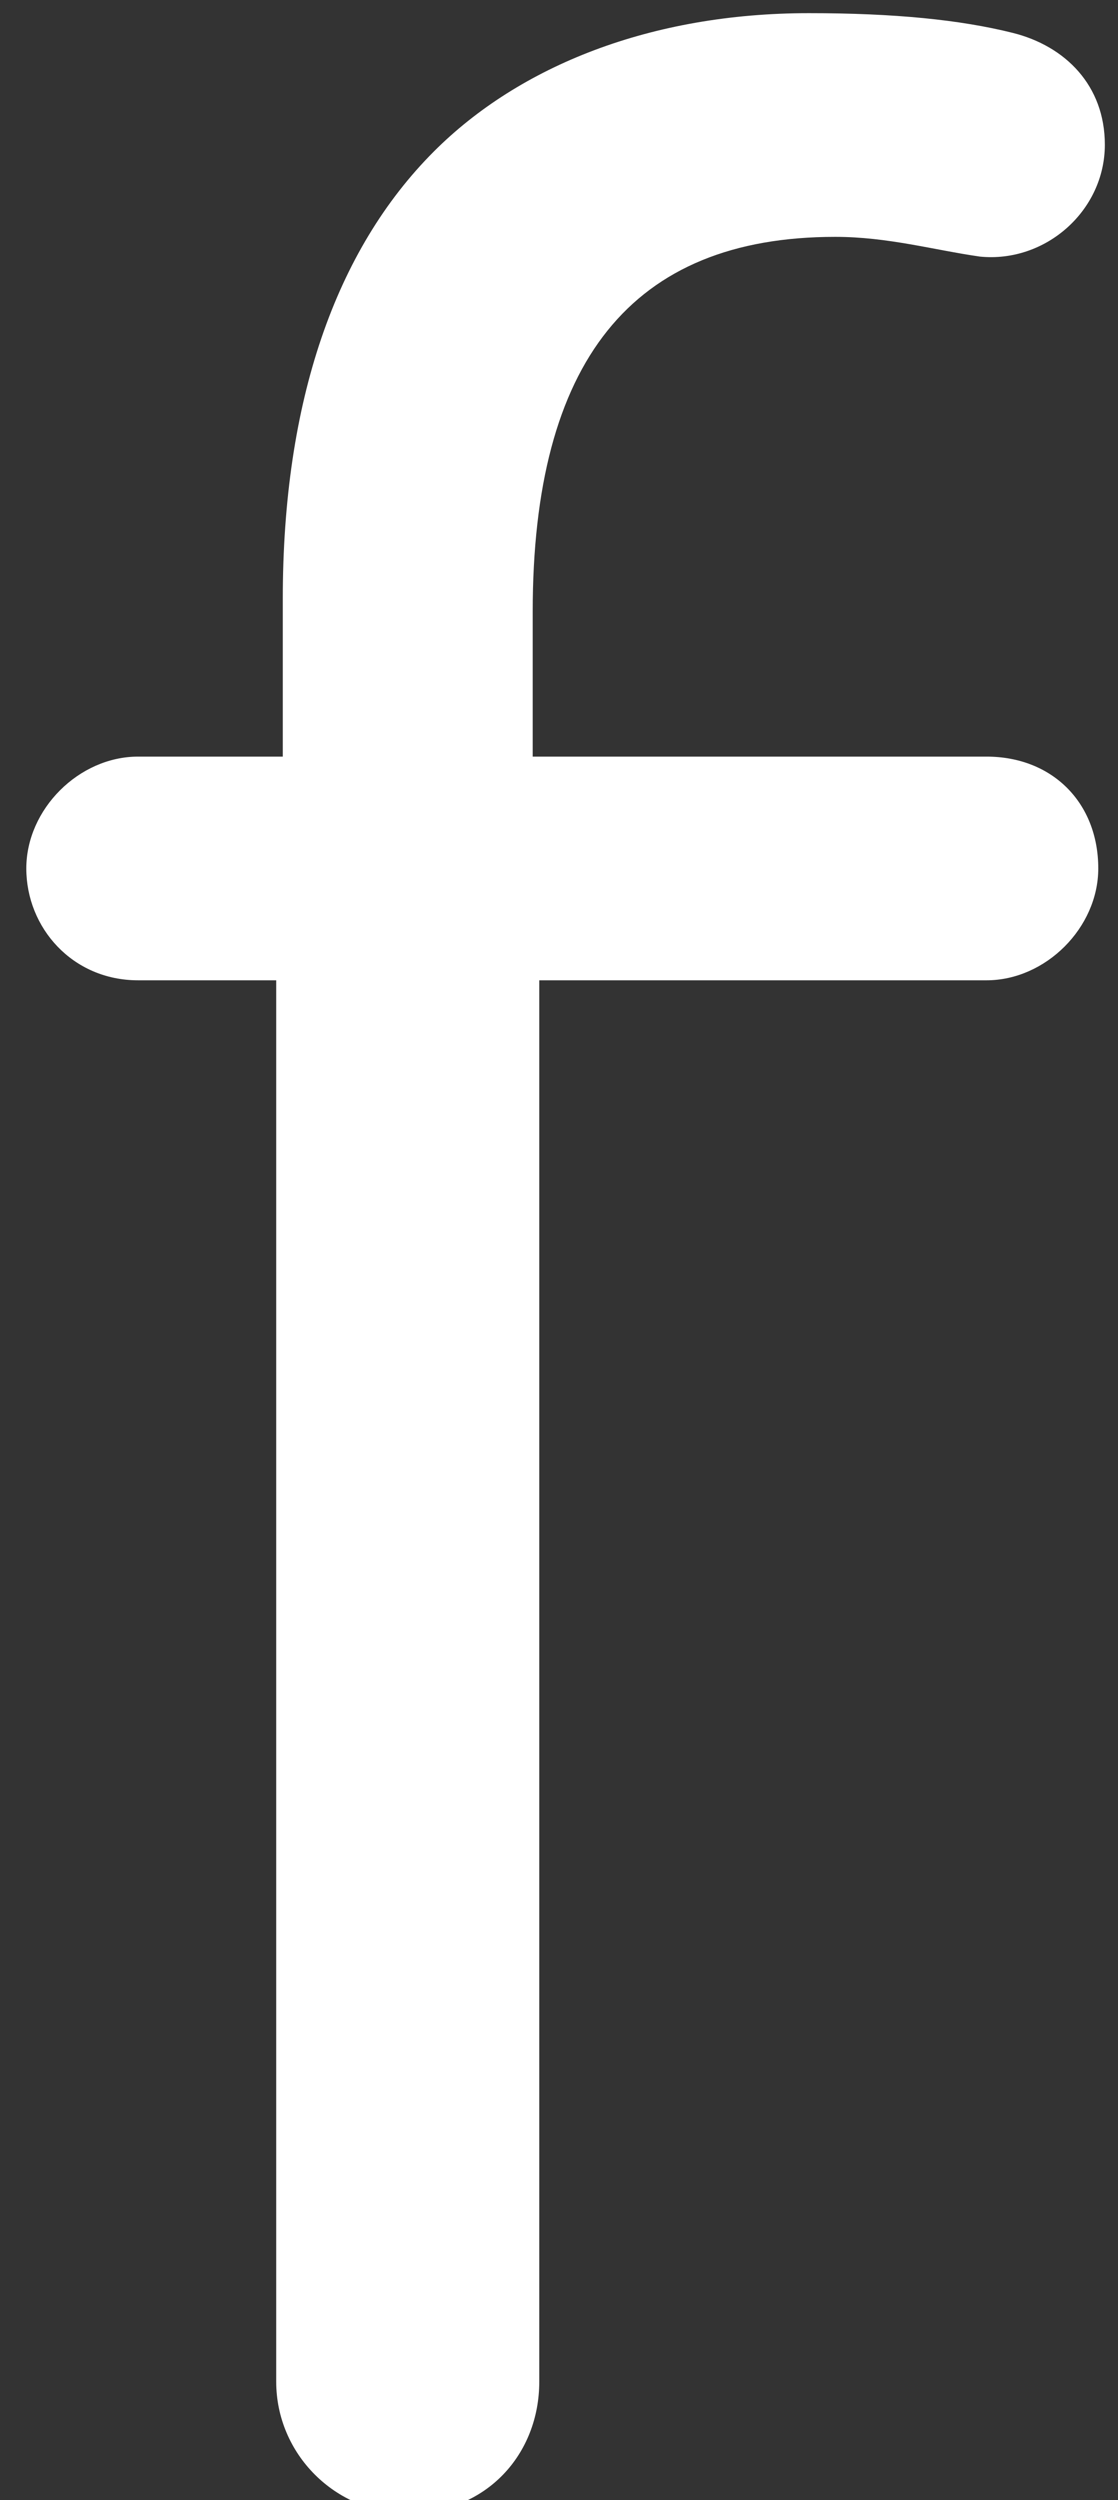 <?xml version="1.0" encoding="utf-8"?>
<!-- Generator: Adobe Illustrator 18.1.0, SVG Export Plug-In . SVG Version: 6.00 Build 0)  -->
<svg version="1.2" baseProfile="tiny" id="Réteg_1"
	 xmlns="http://www.w3.org/2000/svg" xmlns:xlink="http://www.w3.org/1999/xlink" x="0px" y="0px" viewBox="0 0 17 38"
	 xml:space="preserve">
	<rect x="0" y="0" width="17" height="38" fill="#333333" stroke="none"/>
	<style>
		.naviconsvg{
	fill:#fff;
}
	</style>
	<path class="naviconsvg"  d="M4.3,14.9H2.1c-1,0-1.7-0.8-1.7-1.7c0-0.9,0.8-1.7,1.7-1.7h2.2V9.1c0-3,0.8-5.3,2.3-6.8
		c1.3-1.3,3.3-2.1,5.7-2.1c1.3,0,2.3,0.1,3.1,0.3c0.8,0.2,1.4,0.8,1.4,1.7c0,1-0.9,1.8-1.9,1.7c-0.7-0.1-1.4-0.3-2.2-0.3
		c-3.1,0-4.6,1.9-4.6,5.7v2.2h6.9c1,0,1.7,0.7,1.7,1.7c0,0.9-0.8,1.7-1.7,1.7H8.2v21.3c0,1.1-0.8,2-2,2c-1.1,0-2-0.9-2-2V14.9z"/>
</svg>
